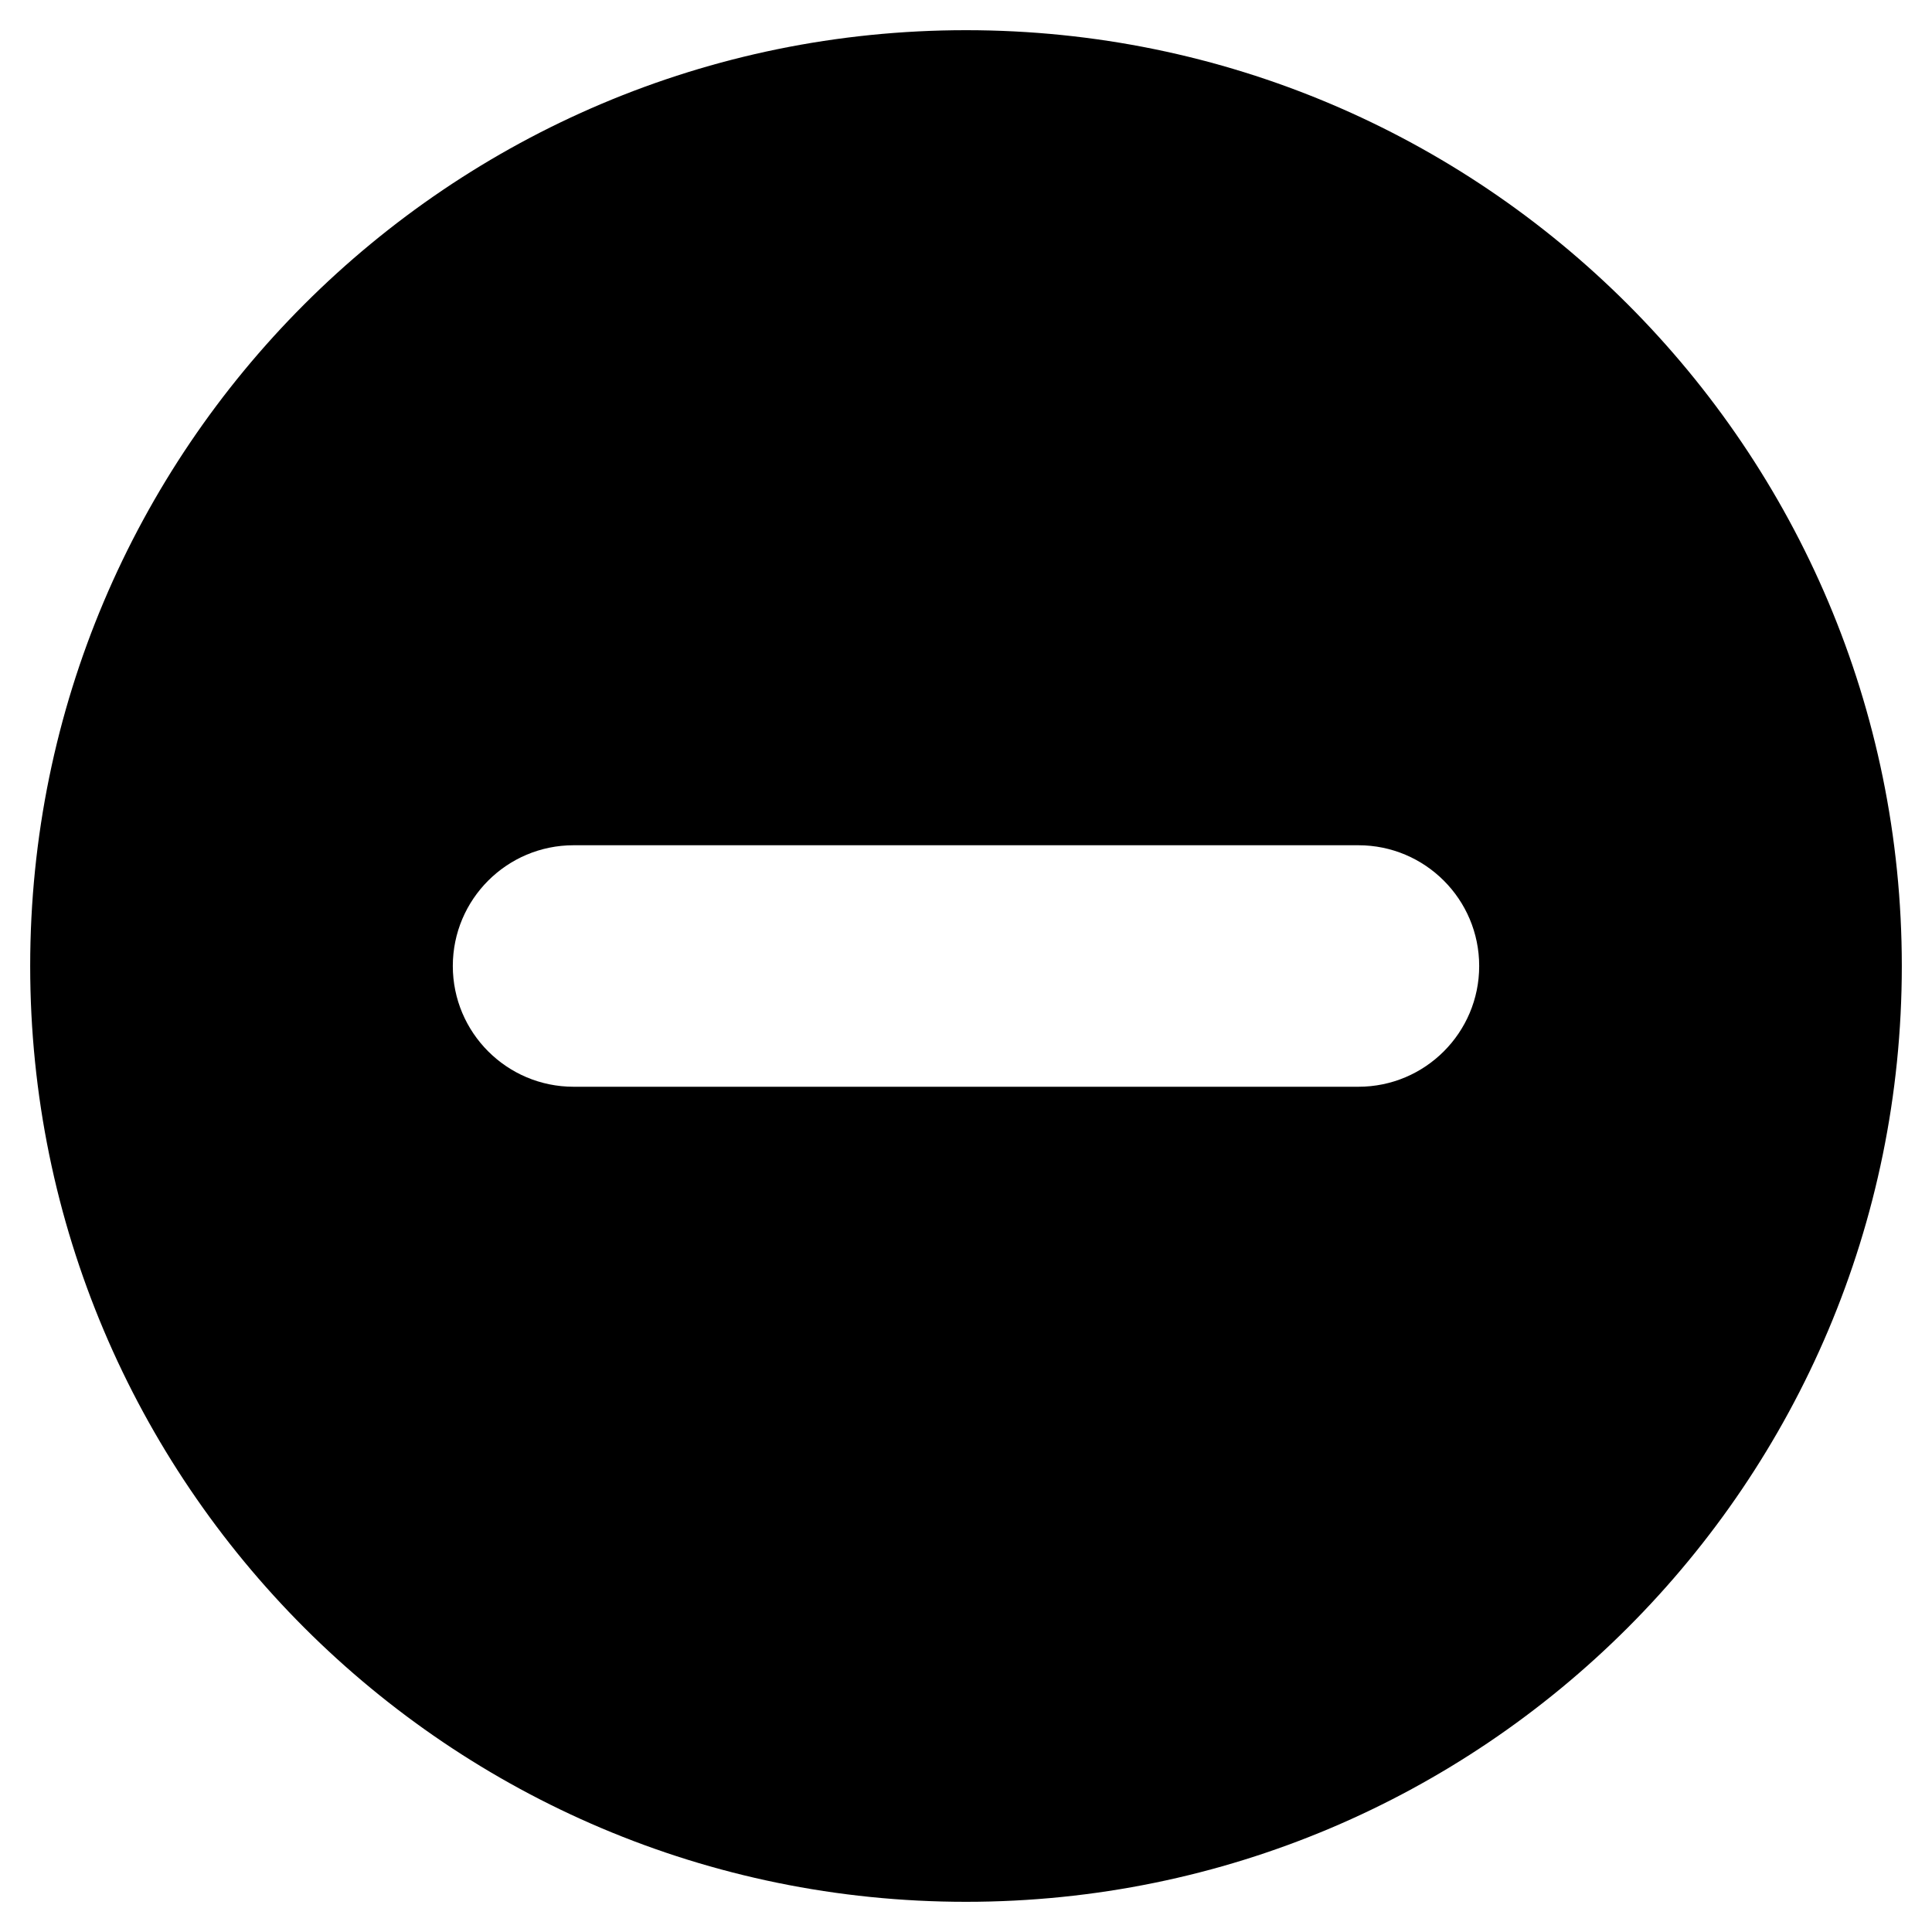 <svg viewbox="0 0 16 16" width="16" height="16"><path d="M0.25 8C0.25 3.72 3.72 0.25 8 0.25C12.28 0.25 15.75 3.72 15.75 8C15.75 12.28 12.28 15.75 8 15.75C3.72 15.75 0.25 12.28 0.25 8ZM4.75 7C4.198 7 3.75 7.448 3.75 8C3.75 8.552 4.198 9 4.75 9H11.25C11.802 9 12.25 8.552 12.25 8C12.25 7.448 11.802 7 11.25 7H4.75Z"></path></svg>